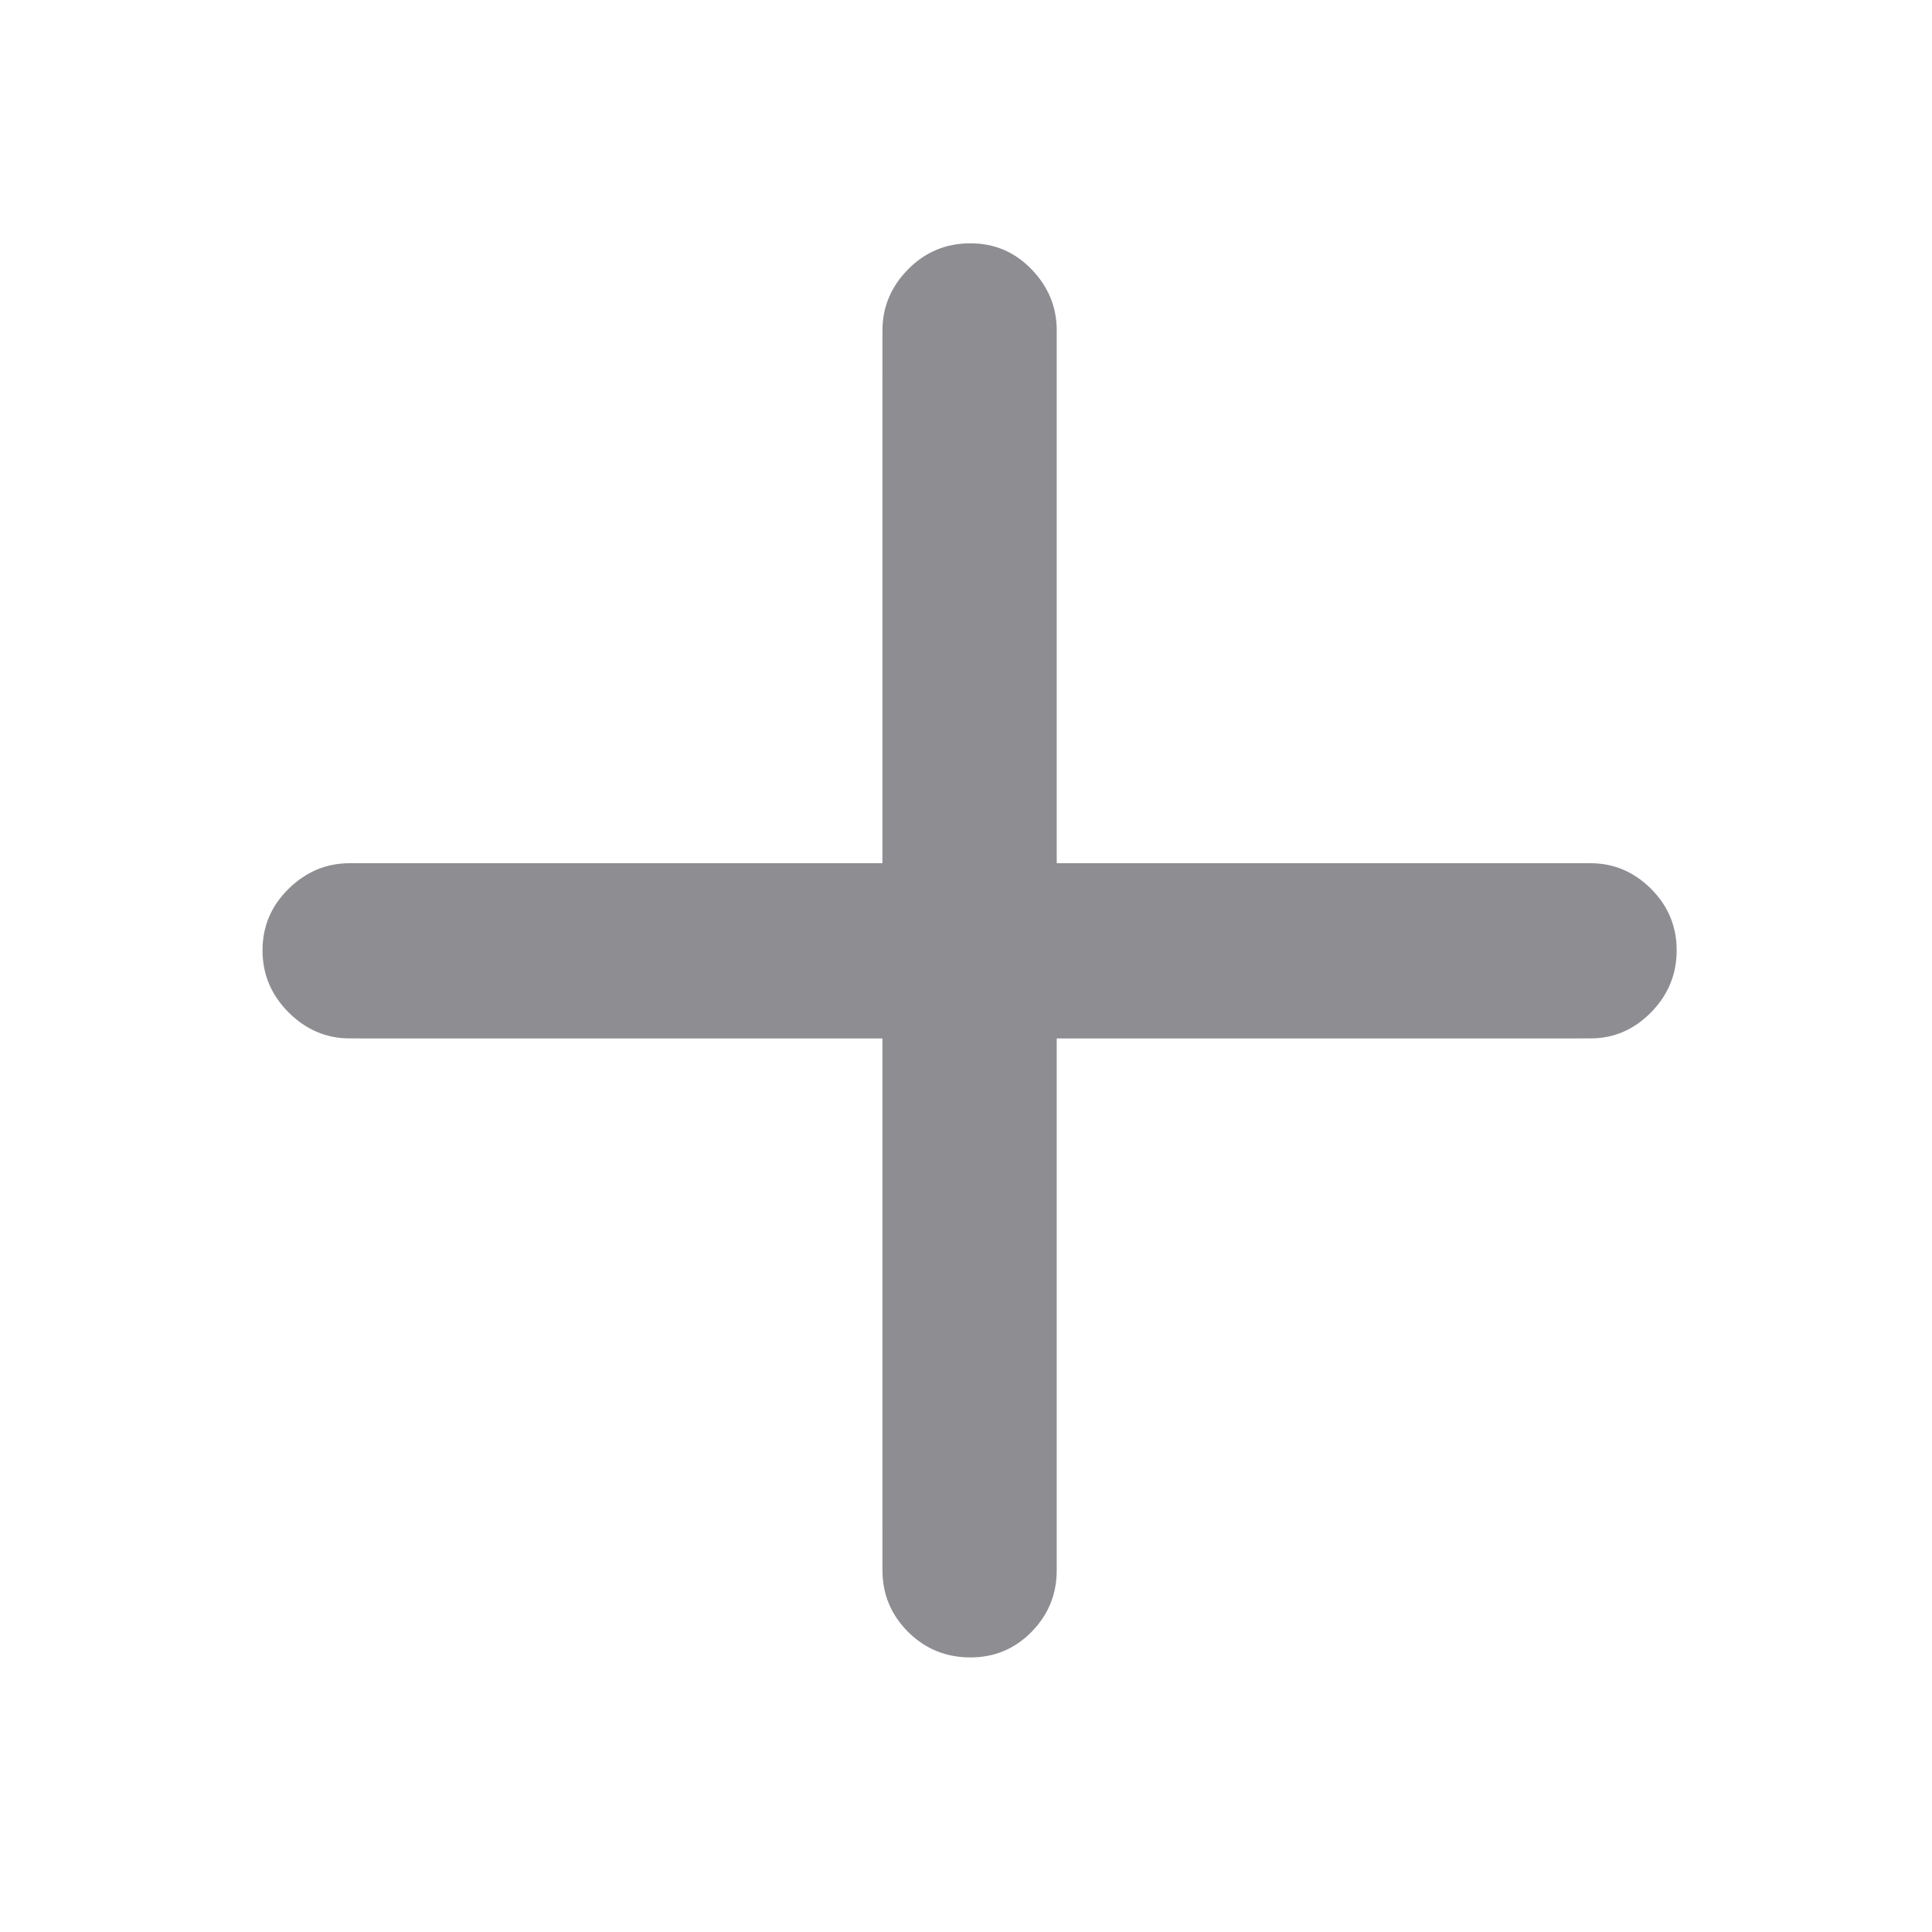 <?xml version="1.0" encoding="UTF-8"?>
<svg width="50px" height="50px" viewBox="0 0 50 50" version="1.1" xmlns="http://www.w3.org/2000/svg" xmlns:xlink="http://www.w3.org/1999/xlink">
    <title>plus</title>
    <g id="Page-1" stroke="none" stroke-width="1" fill="none" fill-rule="evenodd">
        <g id="plus">
            <rect id="Rectangle" x="0" y="0" width="50" height="50"></rect>
            <path d="M25.116,42.894 C25.736,42.894 26.263,42.673 26.697,42.232 C27.131,41.79 27.348,41.259 27.348,40.639 L27.348,26.875 L41.16,26.874 C41.764,26.874 42.287,26.649 42.729,26.2 C43.171,25.75 43.392,25.215 43.392,24.595 C43.392,23.975 43.171,23.444 42.729,23.003 C42.287,22.561 41.764,22.34 41.16,22.34 L27.348,22.34 L27.348,8.552 C27.348,7.947 27.131,7.42 26.697,6.971 C26.263,6.521 25.736,6.297 25.116,6.297 C24.481,6.297 23.942,6.521 23.5,6.971 C23.059,7.42 22.838,7.947 22.838,8.552 L22.837,22.34 L9.049,22.34 C8.445,22.34 7.918,22.561 7.468,23.003 C7.019,23.444 6.794,23.975 6.794,24.595 C6.794,25.215 7.019,25.75 7.468,26.2 C7.918,26.649 8.445,26.874 9.049,26.874 L22.837,26.875 L22.838,40.639 C22.838,41.259 23.059,41.79 23.5,42.232 C23.942,42.673 24.481,42.894 25.116,42.894 Z" id="􀅼" fill="#8D8D92" fill-rule="nonzero"></path>
        </g>
    </g>
</svg>